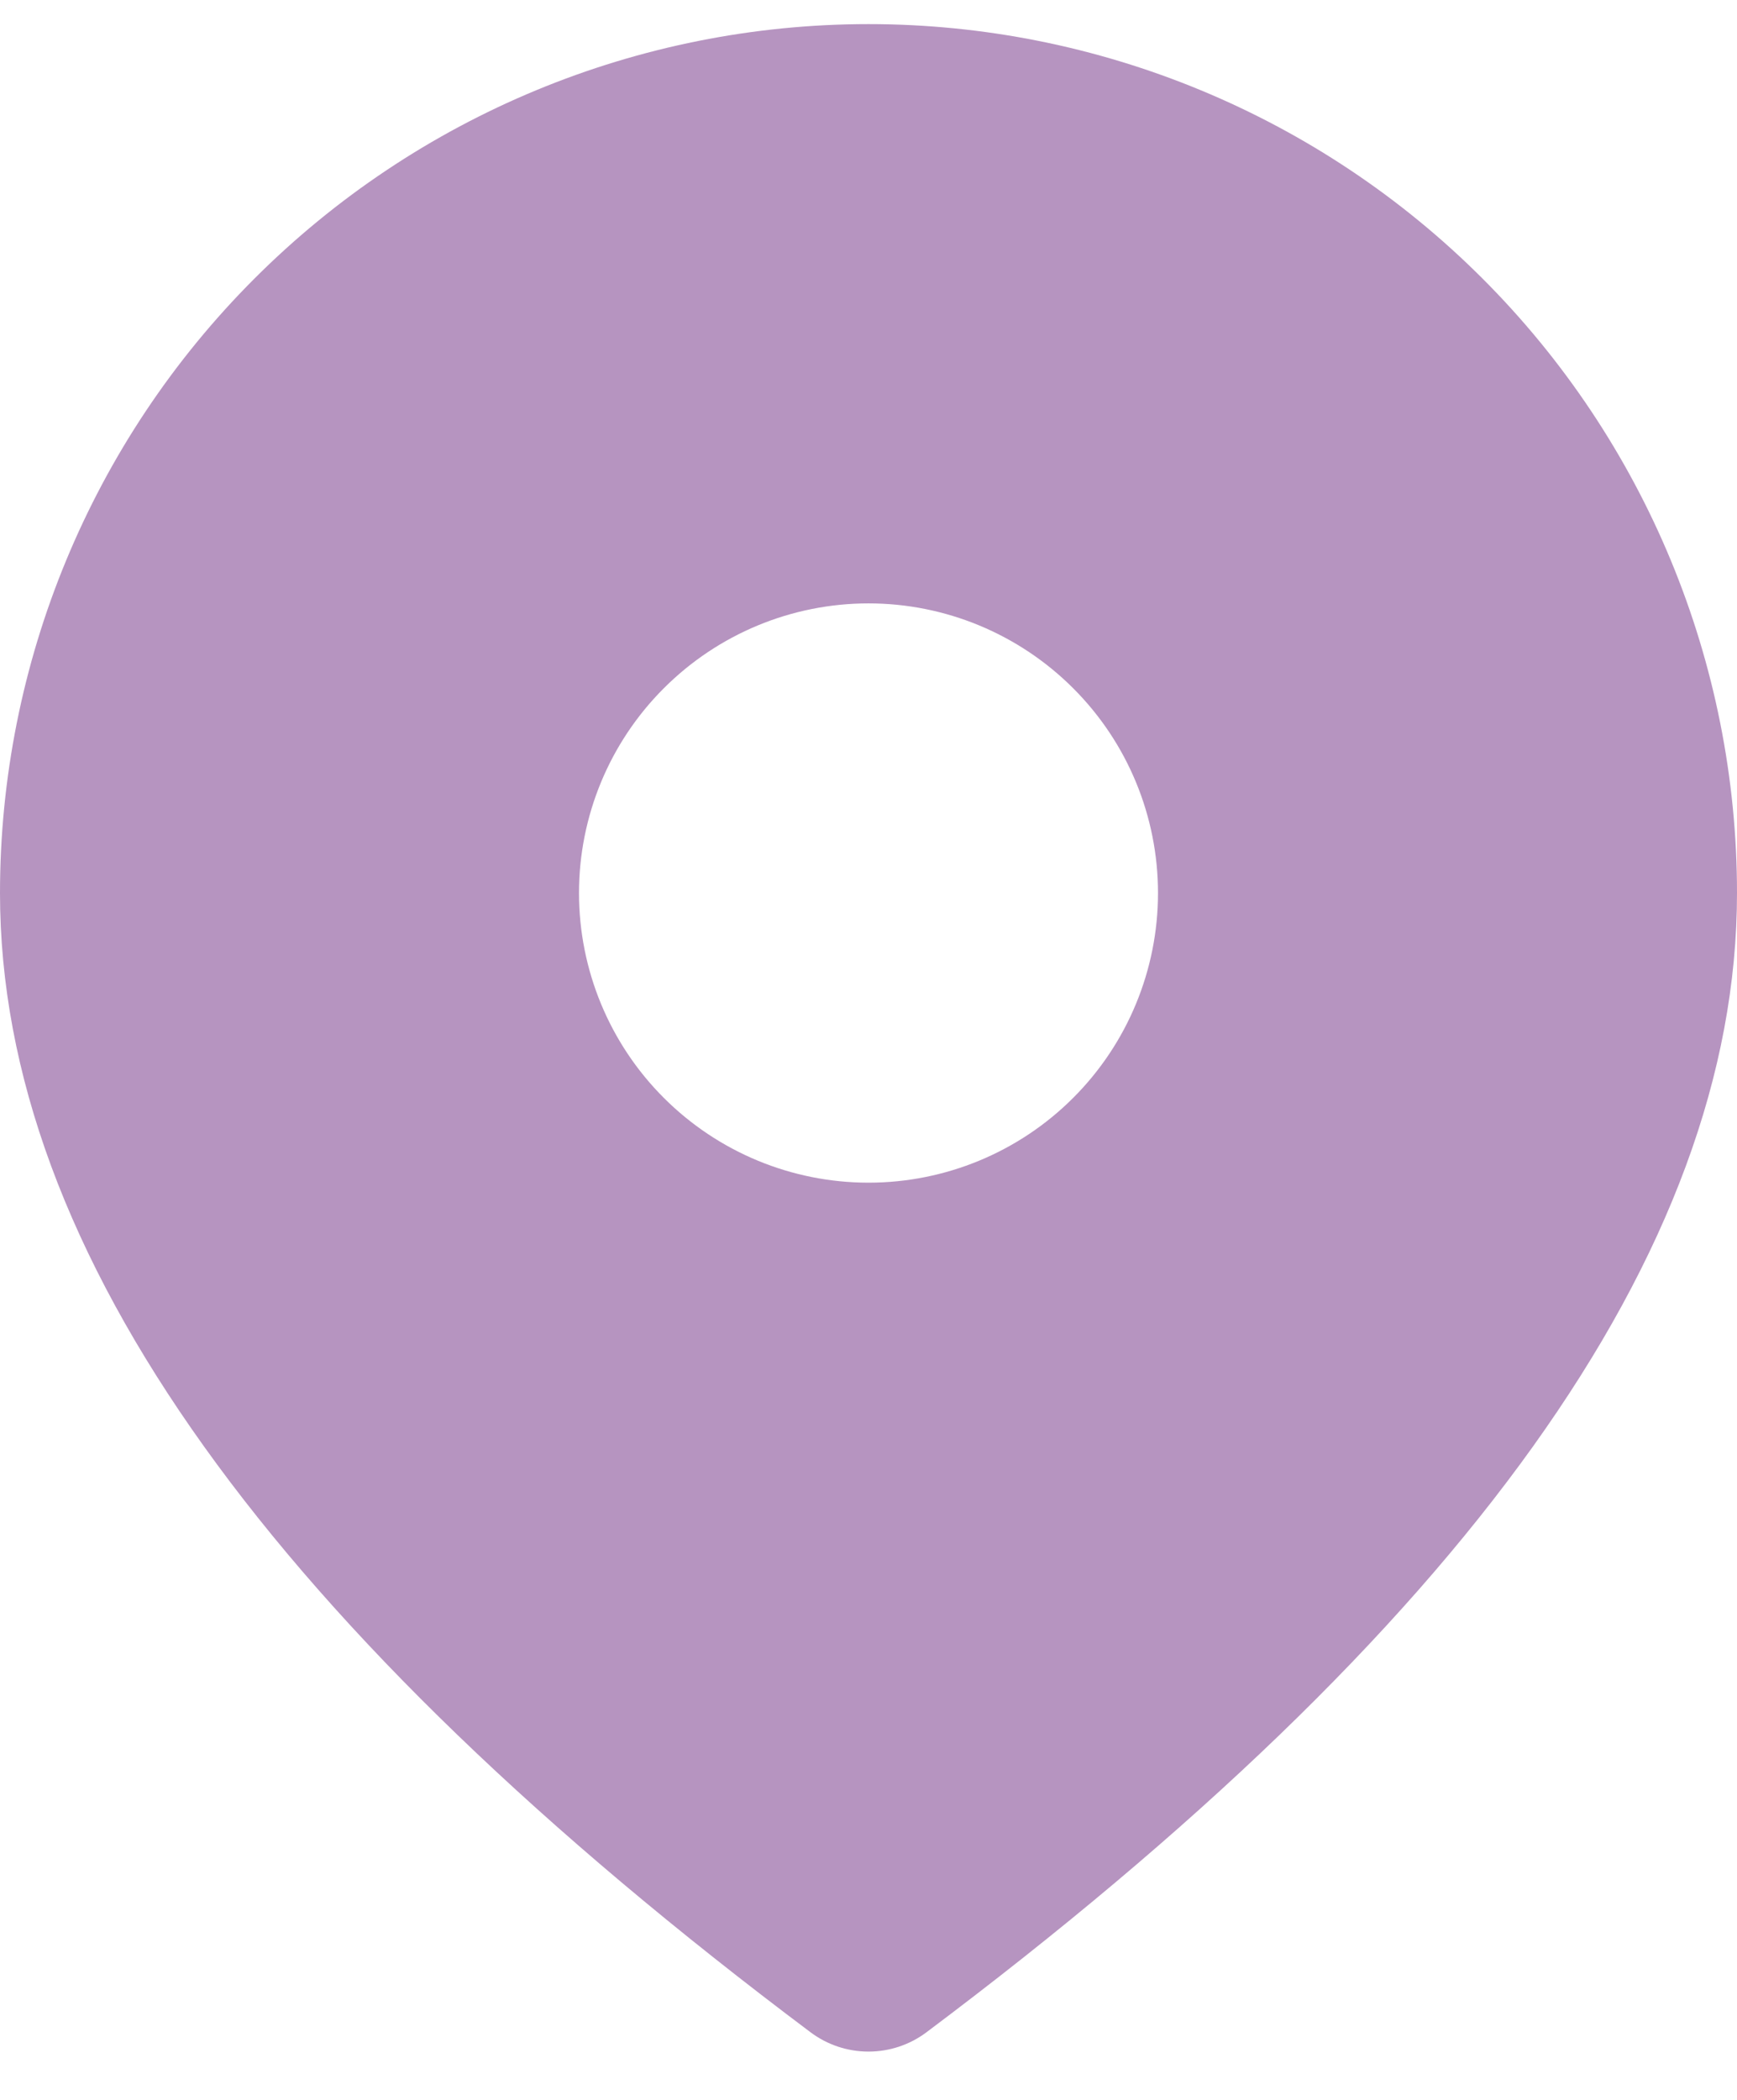 <svg viewBox="0 0 24 29" fill="none" xmlns="http://www.w3.org/2000/svg">
<path d="M12 0.333C15.183 0.333 18.235 1.598 20.485 3.848C22.736 6.098 24 9.151 24 12.333C24 17.301 20.213 22.507 12.8 28.067C12.569 28.24 12.289 28.333 12 28.333C11.711 28.333 11.431 28.24 11.2 28.067C3.787 22.507 0 17.301 0 12.333C0 9.151 1.264 6.098 3.515 3.848C5.765 1.598 8.817 0.333 12 0.333ZM12 8.333C10.939 8.333 9.922 8.755 9.172 9.505C8.421 10.255 8 11.272 8 12.333C8 13.394 8.421 14.412 9.172 15.162C9.922 15.912 10.939 16.333 12 16.333C13.061 16.333 14.078 15.912 14.828 15.162C15.579 14.412 16 13.394 16 12.333C16 11.272 15.579 10.255 14.828 9.505C14.078 8.755 13.061 8.333 12 8.333Z" fill="#B694C0"/>
</svg>
